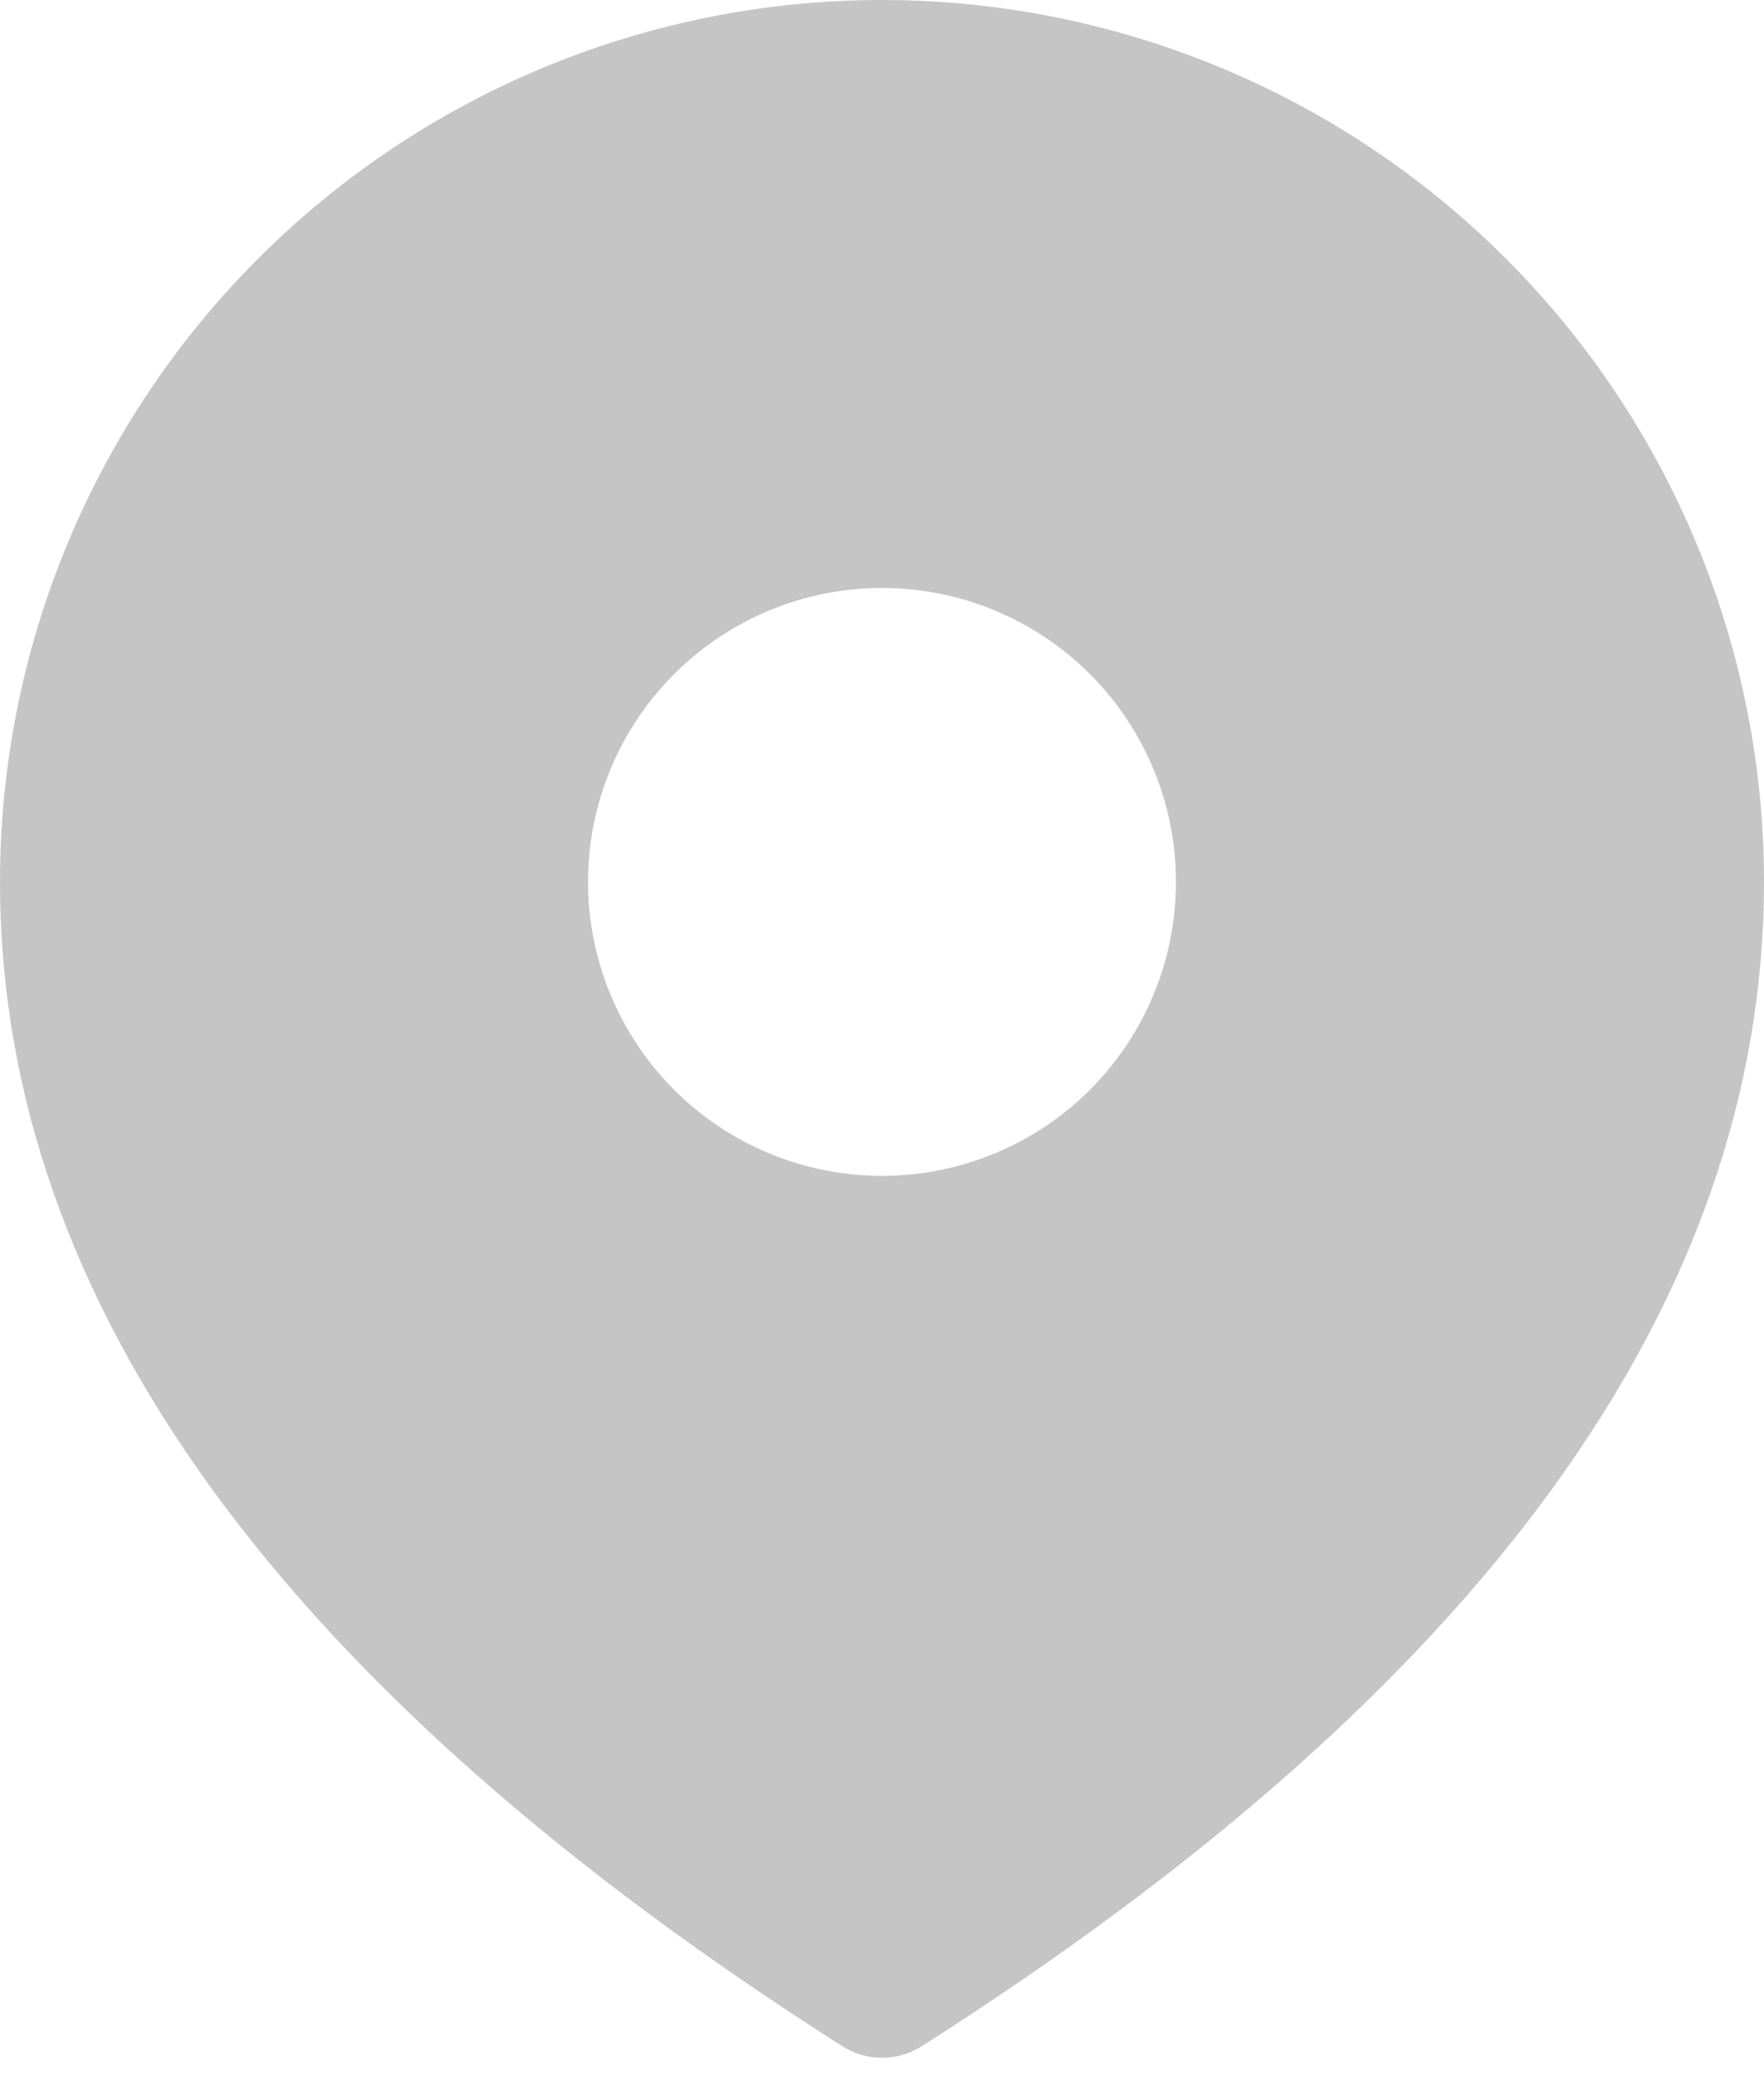 <svg width="17" height="20" viewBox="0 0 17 20" fill="none" xmlns="http://www.w3.org/2000/svg">
<path d="M8.5 0C10.754 0 12.916 0.896 14.51 2.49C16.105 4.084 17 6.246 17 8.5C17 12.562 14.259 16.3 8.88 19.723C8.766 19.795 8.634 19.833 8.5 19.833C8.366 19.833 8.234 19.795 8.12 19.723C2.741 16.3 0 12.562 0 8.5C0 6.246 0.896 4.084 2.49 2.49C4.084 0.896 6.246 0 8.5 0ZM8.5 5.667C7.749 5.667 7.028 5.965 6.497 6.497C5.965 7.028 5.667 7.749 5.667 8.5C5.667 9.251 5.965 9.972 6.497 10.504C7.028 11.035 7.749 11.333 8.5 11.333C9.251 11.333 9.972 11.035 10.504 10.504C11.035 9.972 11.333 9.251 11.333 8.5C11.333 7.749 11.035 7.028 10.504 6.497C9.972 5.965 9.251 5.667 8.5 5.667Z" fill="#C5C5C5"/>
</svg>
